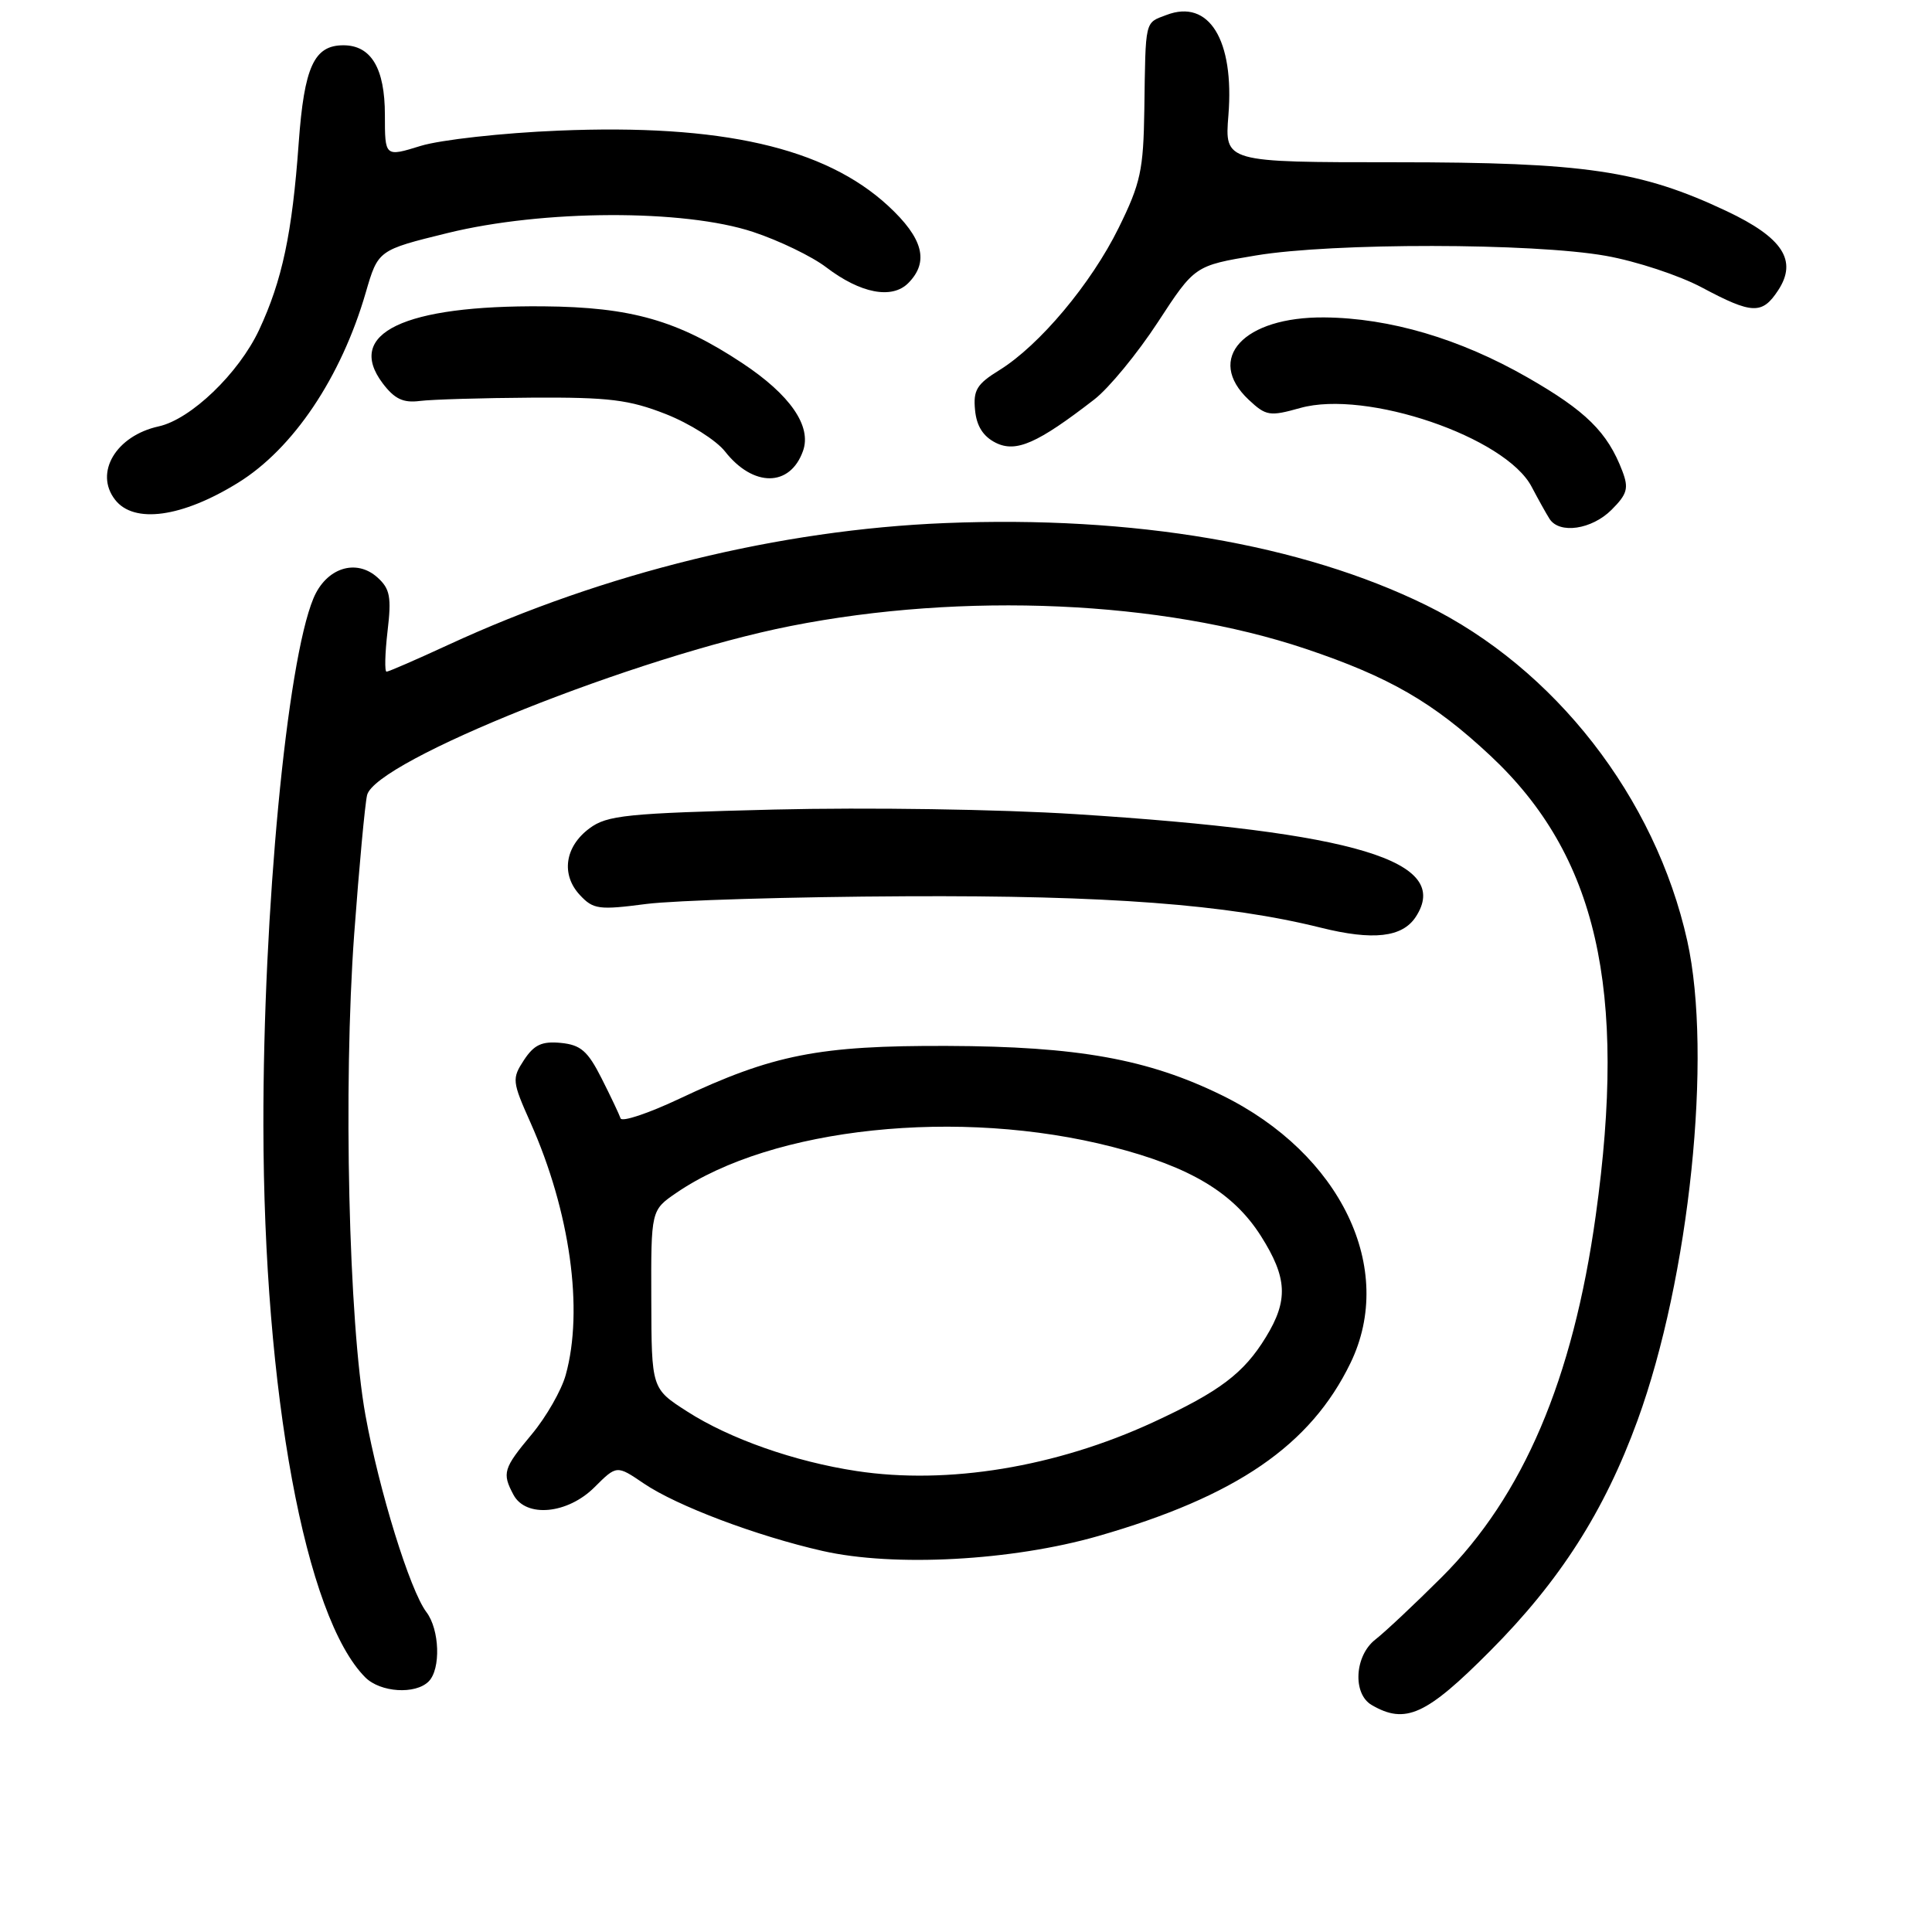<?xml version="1.0" encoding="UTF-8" standalone="no"?>
<!DOCTYPE svg PUBLIC "-//W3C//DTD SVG 1.1//EN" "http://www.w3.org/Graphics/SVG/1.1/DTD/svg11.dtd" >
<svg xmlns="http://www.w3.org/2000/svg" xmlns:xlink="http://www.w3.org/1999/xlink" version="1.1" viewBox="0 0 256 256">
 <g >
 <path fill="currentColor"
d=" M 197.46 218.75 C 206.69 209.48 212.59 200.25 216.97 188.24 C 223.87 169.33 226.94 139.81 223.57 124.66 C 219.34 105.67 206.02 88.56 188.95 80.18 C 172.47 72.10 150.20 68.30 125.25 69.31 C 103.33 70.19 80.09 75.89 59.39 85.45 C 55.17 87.40 51.49 89.00 51.22 89.00 C 50.95 89.00 51.01 86.59 51.35 83.65 C 51.89 79.12 51.68 78.02 50.03 76.53 C 47.19 73.96 43.21 75.25 41.53 79.29 C 38.00 87.76 34.86 120.80 34.90 149.16 C 34.95 184.57 40.45 214.30 48.41 222.27 C 50.41 224.26 55.04 224.56 56.80 222.80 C 58.43 221.17 58.26 215.93 56.50 213.61 C 54.32 210.72 50.24 197.56 48.42 187.50 C 46.20 175.23 45.47 143.91 46.93 123.80 C 47.59 114.84 48.36 106.54 48.64 105.36 C 49.74 100.81 84.40 86.97 104.76 82.95 C 127.68 78.42 153.95 79.58 173.00 85.97 C 184.12 89.71 189.92 93.06 197.48 100.13 C 211.59 113.33 215.64 131.01 211.44 161.09 C 208.42 182.78 201.83 198.23 191.02 209.00 C 187.44 212.57 183.49 216.28 182.25 217.24 C 179.49 219.38 179.20 224.43 181.75 225.92 C 186.23 228.53 188.98 227.28 197.46 218.75 Z  M 145.50 203.54 C 163.81 198.28 173.66 191.52 178.95 180.60 C 185.00 168.11 177.68 152.88 161.93 145.14 C 152.12 140.33 142.83 138.65 125.50 138.59 C 108.51 138.53 102.42 139.73 90.02 145.59 C 85.91 147.53 82.40 148.70 82.23 148.19 C 82.06 147.68 80.93 145.29 79.71 142.88 C 77.88 139.26 76.95 138.45 74.31 138.19 C 71.80 137.95 70.77 138.43 69.43 140.46 C 67.82 142.93 67.85 143.28 70.30 148.77 C 75.54 160.54 77.36 173.56 74.96 182.19 C 74.40 184.22 72.38 187.75 70.47 190.04 C 66.69 194.57 66.50 195.19 68.04 198.07 C 69.69 201.15 75.21 200.63 78.78 197.06 C 81.72 194.13 81.72 194.13 85.31 196.57 C 89.69 199.54 100.24 203.52 109.00 205.51 C 118.48 207.66 134.10 206.81 145.50 203.54 Z  M 187.59 121.50 C 192.44 114.10 179.74 110.25 142.55 107.88 C 132.40 107.23 114.92 106.97 102.61 107.27 C 83.02 107.76 80.44 108.02 78.11 109.76 C 74.84 112.18 74.31 115.89 76.84 118.60 C 78.61 120.50 79.35 120.60 85.64 119.78 C 89.41 119.30 104.88 118.83 120.00 118.76 C 146.65 118.63 162.59 119.83 175.00 122.92 C 181.94 124.65 185.81 124.21 187.59 121.50 Z  M 213.54 67.55 C 215.62 65.47 215.84 64.70 214.97 62.42 C 213.01 57.27 210.14 54.44 202.38 50.00 C 193.44 44.88 184.15 42.14 175.50 42.06 C 164.77 41.96 159.66 47.52 165.46 52.97 C 167.76 55.12 168.23 55.20 172.29 54.06 C 181.02 51.61 199.50 57.91 202.95 64.50 C 203.82 66.15 204.88 68.06 205.32 68.75 C 206.63 70.80 210.92 70.17 213.54 67.55 Z  M 31.54 63.97 C 38.85 59.46 45.20 50.00 48.46 38.78 C 50.10 33.14 50.10 33.14 59.30 30.88 C 71.94 27.77 90.63 27.70 99.78 30.73 C 103.23 31.87 107.60 33.98 109.48 35.42 C 114.02 38.88 118.18 39.68 120.34 37.52 C 123.15 34.70 122.34 31.57 117.67 27.26 C 109.29 19.54 95.57 16.41 74.00 17.31 C 66.58 17.61 58.36 18.53 55.75 19.33 C 51.00 20.80 51.00 20.80 51.00 15.23 C 51.00 9.05 49.18 6.00 45.50 6.00 C 41.61 6.00 40.31 8.86 39.58 18.93 C 38.72 30.93 37.39 37.17 34.33 43.72 C 31.63 49.47 25.30 55.56 21.02 56.50 C 15.37 57.74 12.46 62.64 15.25 66.22 C 17.75 69.44 24.13 68.56 31.54 63.97 Z  M 106.40 59.76 C 107.58 56.47 104.71 52.32 98.35 48.11 C 89.80 42.45 83.63 40.69 72.00 40.59 C 53.51 40.43 45.72 44.16 50.70 50.78 C 52.28 52.87 53.42 53.41 55.63 53.13 C 57.21 52.93 63.90 52.73 70.50 52.69 C 80.70 52.63 83.36 52.96 88.23 54.87 C 91.38 56.11 94.90 58.34 96.06 59.81 C 99.80 64.58 104.69 64.56 106.40 59.76 Z  M 145.00 52.93 C 146.93 51.44 150.71 46.84 153.41 42.71 C 158.31 35.20 158.31 35.20 166.41 33.85 C 176.58 32.15 203.13 32.18 212.79 33.90 C 216.80 34.61 222.53 36.50 225.52 38.10 C 232.18 41.65 233.50 41.70 235.62 38.46 C 238.20 34.52 236.22 31.49 228.80 27.98 C 217.39 22.59 210.02 21.50 184.88 21.50 C 162.27 21.50 162.27 21.50 162.77 15.28 C 163.57 5.30 160.20 -0.17 154.57 1.98 C 151.66 3.08 151.80 2.47 151.63 14.52 C 151.51 22.55 151.14 24.28 148.23 30.19 C 144.58 37.60 137.73 45.77 132.40 49.06 C 129.43 50.89 128.94 51.71 129.20 54.34 C 129.40 56.47 130.28 57.84 131.96 58.68 C 134.64 60.00 137.48 58.75 145.00 52.93 Z  M 113.50 194.92 C 105.31 193.68 96.68 190.65 91.04 187.02 C 86.33 184.00 86.33 184.00 86.30 172.18 C 86.26 160.36 86.26 160.36 89.62 158.06 C 102.31 149.36 127.11 146.75 147.41 151.97 C 157.74 154.62 163.44 158.05 167.08 163.78 C 170.58 169.31 170.73 172.29 167.74 177.17 C 164.81 181.97 161.62 184.38 152.77 188.47 C 139.91 194.40 125.60 196.76 113.50 194.92 Z "/>
</g>
</svg>
